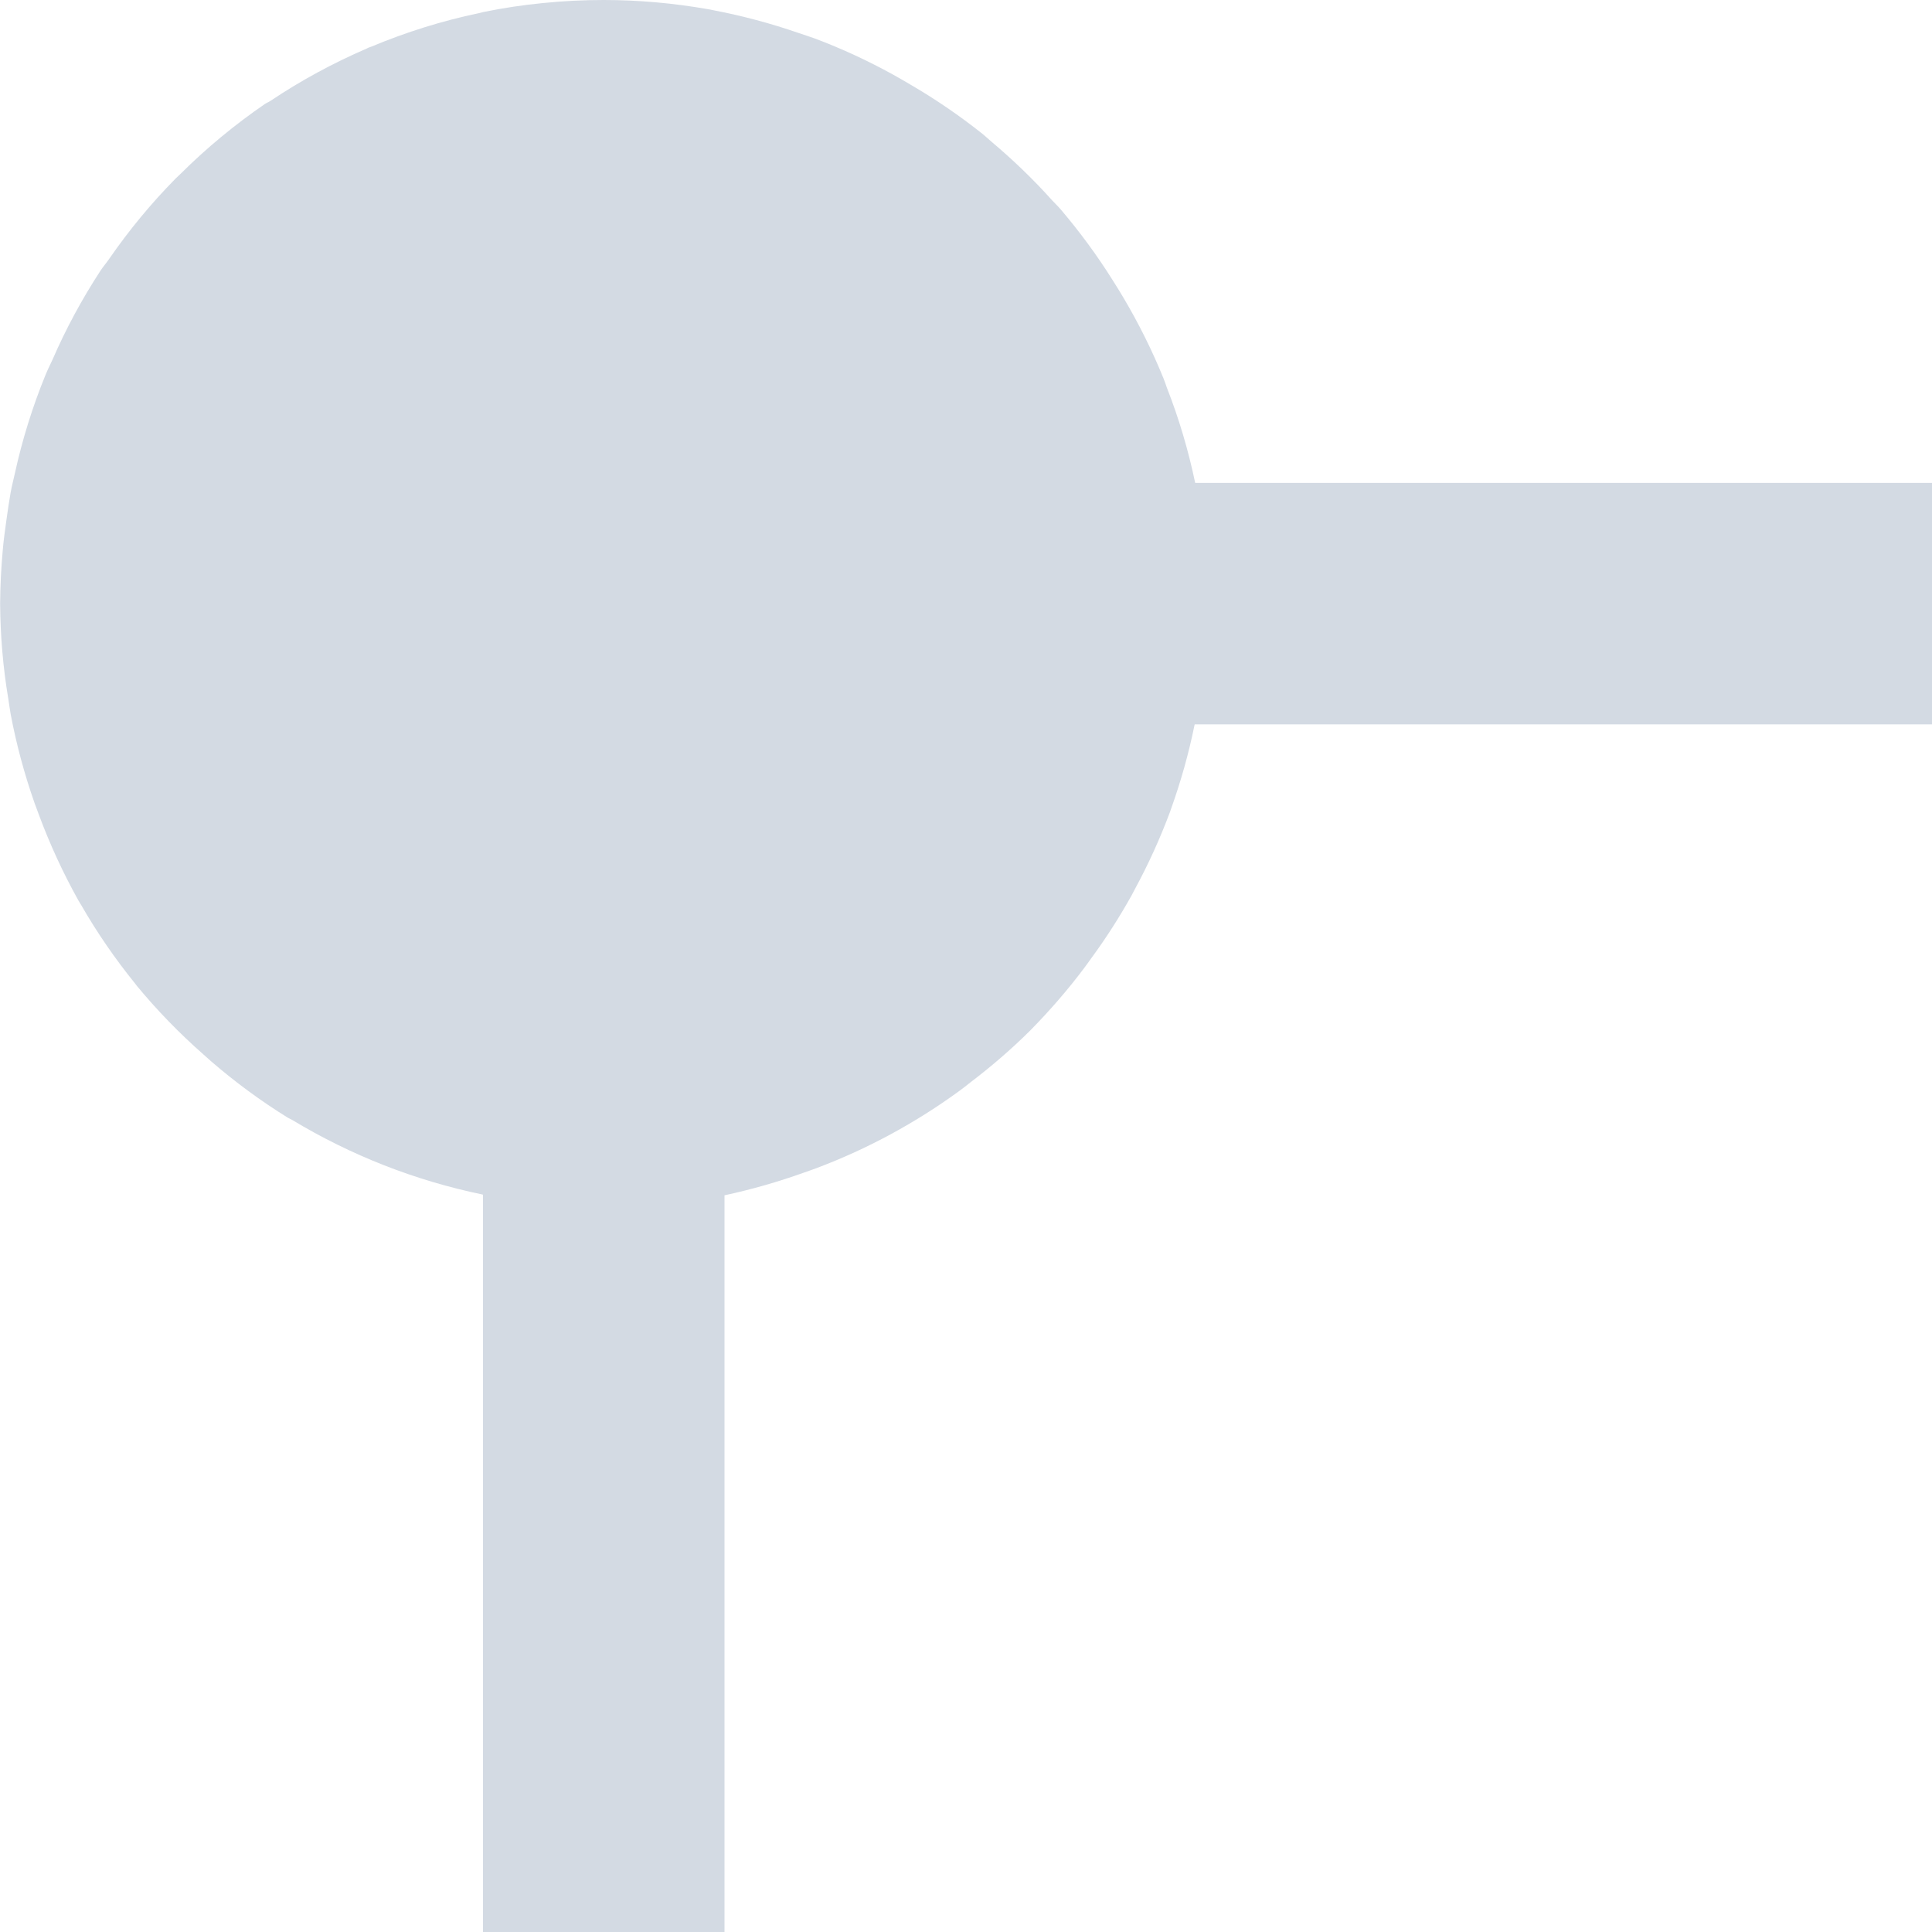 <?xml version="1.0" encoding="UTF-8" standalone="no"?>
<svg id="svg6394" xmlns:rdf="http://www.w3.org/1999/02/22-rdf-syntax-ns#" xmlns="http://www.w3.org/2000/svg" xmlns:osb="http://www.openswatchbook.org/uri/2009/osb" height="16" width="16" version="1.1" xmlns:cc="http://creativecommons.org/ns#" viewBox="0 0 16 16" xmlns:dc="http://purl.org/dc/elements/1.1/">
 <path id="path4397" opacity="1" fill="#d3dae3" d="m4 16v-6.106c-0.002-0-0.004-0.002-0.006-0.002-0.556-0.115-1.088-0.324-1.574-0.617-0.012-0.007-0.025-0.012-0.037-0.019-0.224-0.139-0.436-0.295-0.635-0.467-0.022-0.019-0.044-0.039-0.066-0.059-0.198-0.174-0.381-0.363-0.549-0.566-0.004-0.005-0.008-0.011-0.012-0.016-0.166-0.205-0.316-0.422-0.447-0.65-0.009-0.015-0.019-0.03-0.027-0.045-0.126-0.226-0.234-0.461-0.324-0.703-0.012-0.033-0.025-0.066-0.037-0.1-0.084-0.239-0.15-0.484-0.197-0.732-0.008-0.043-0.013-0.086-0.02-0.129-0.044-0.261-0.066-0.525-0.068-0.789 0.001-0.145 0.008-0.289 0.021-0.434 0.007-0.087 0.019-0.172 0.031-0.258 0.01-0.076 0.022-0.153 0.035-0.229 0.01-0.054 0.023-0.105 0.035-0.158 0.061-0.279 0.146-0.552 0.254-0.816 0.018-0.044 0.039-0.086 0.059-0.129 0.111-0.256 0.244-0.501 0.396-0.734 0.022-0.034 0.049-0.064 0.072-0.098 0.164-0.237 0.347-0.459 0.549-0.664 0.015-0.015 0.03-0.028 0.045-0.043 0.213-0.212 0.446-0.404 0.693-0.574 0.016-0.011 0.035-0.018 0.051-0.029 0.251-0.168 0.517-0.312 0.795-0.432l0.016-0.008c0.008-0.003 0.016-0.005 0.023-0.008 0.287-0.12 0.584-0.213 0.889-0.277 0.014-0.003 0.027-0.007 0.041-0.01 0.162-0.033 0.327-0.058 0.494-0.074 0.166-0.017 0.333-0.025 0.5-0.025 0.289 0 0.578 0.026 0.863 0.076 0.014 0.002 0.027 0.005 0.041 0.008 0.241 0.046 0.478 0.109 0.709 0.189 0.044 0.015 0.089 0.029 0.133 0.045 0.224 0.084 0.442 0.185 0.652 0.301 0.047 0.026 0.093 0.053 0.139 0.08 0.21 0.122 0.41 0.259 0.6 0.41 0.027 0.022 0.052 0.046 0.078 0.068 0.178 0.15 0.345 0.311 0.5 0.484 0.023 0.025 0.048 0.048 0.07 0.074 0.157 0.185 0.301 0.38 0.43 0.586 0.03 0.047 0.059 0.094 0.088 0.143 0.127 0.214 0.238 0.437 0.332 0.668 0.011 0.026 0.019 0.053 0.029 0.08 0.1 0.255 0.178 0.519 0.234 0.787h6.102v2h-6.106c-0.001 0.003-0.001 0.005-0.002 0.008-0.048 0.236-0.114 0.469-0.195 0.695l-0.004 0.012c-0.001 0.002-0.001 0.004-0.002 0.006-0.082 0.22-0.179 0.434-0.291 0.641-0.01 0.018-0.019 0.037-0.029 0.055-0.101 0.181-0.213 0.356-0.336 0.523-0.018 0.025-0.036 0.051-0.055 0.076-0.137 0.183-0.287 0.355-0.447 0.518-0.156 0.155-0.323 0.299-0.498 0.432-0.029 0.023-0.058 0.046-0.088 0.068-0.363 0.265-0.759 0.48-1.18 0.639-0.036 0.014-0.073 0.026-0.109 0.039-0.215 0.077-0.435 0.14-0.658 0.188v6.102z"/>
</svg>
